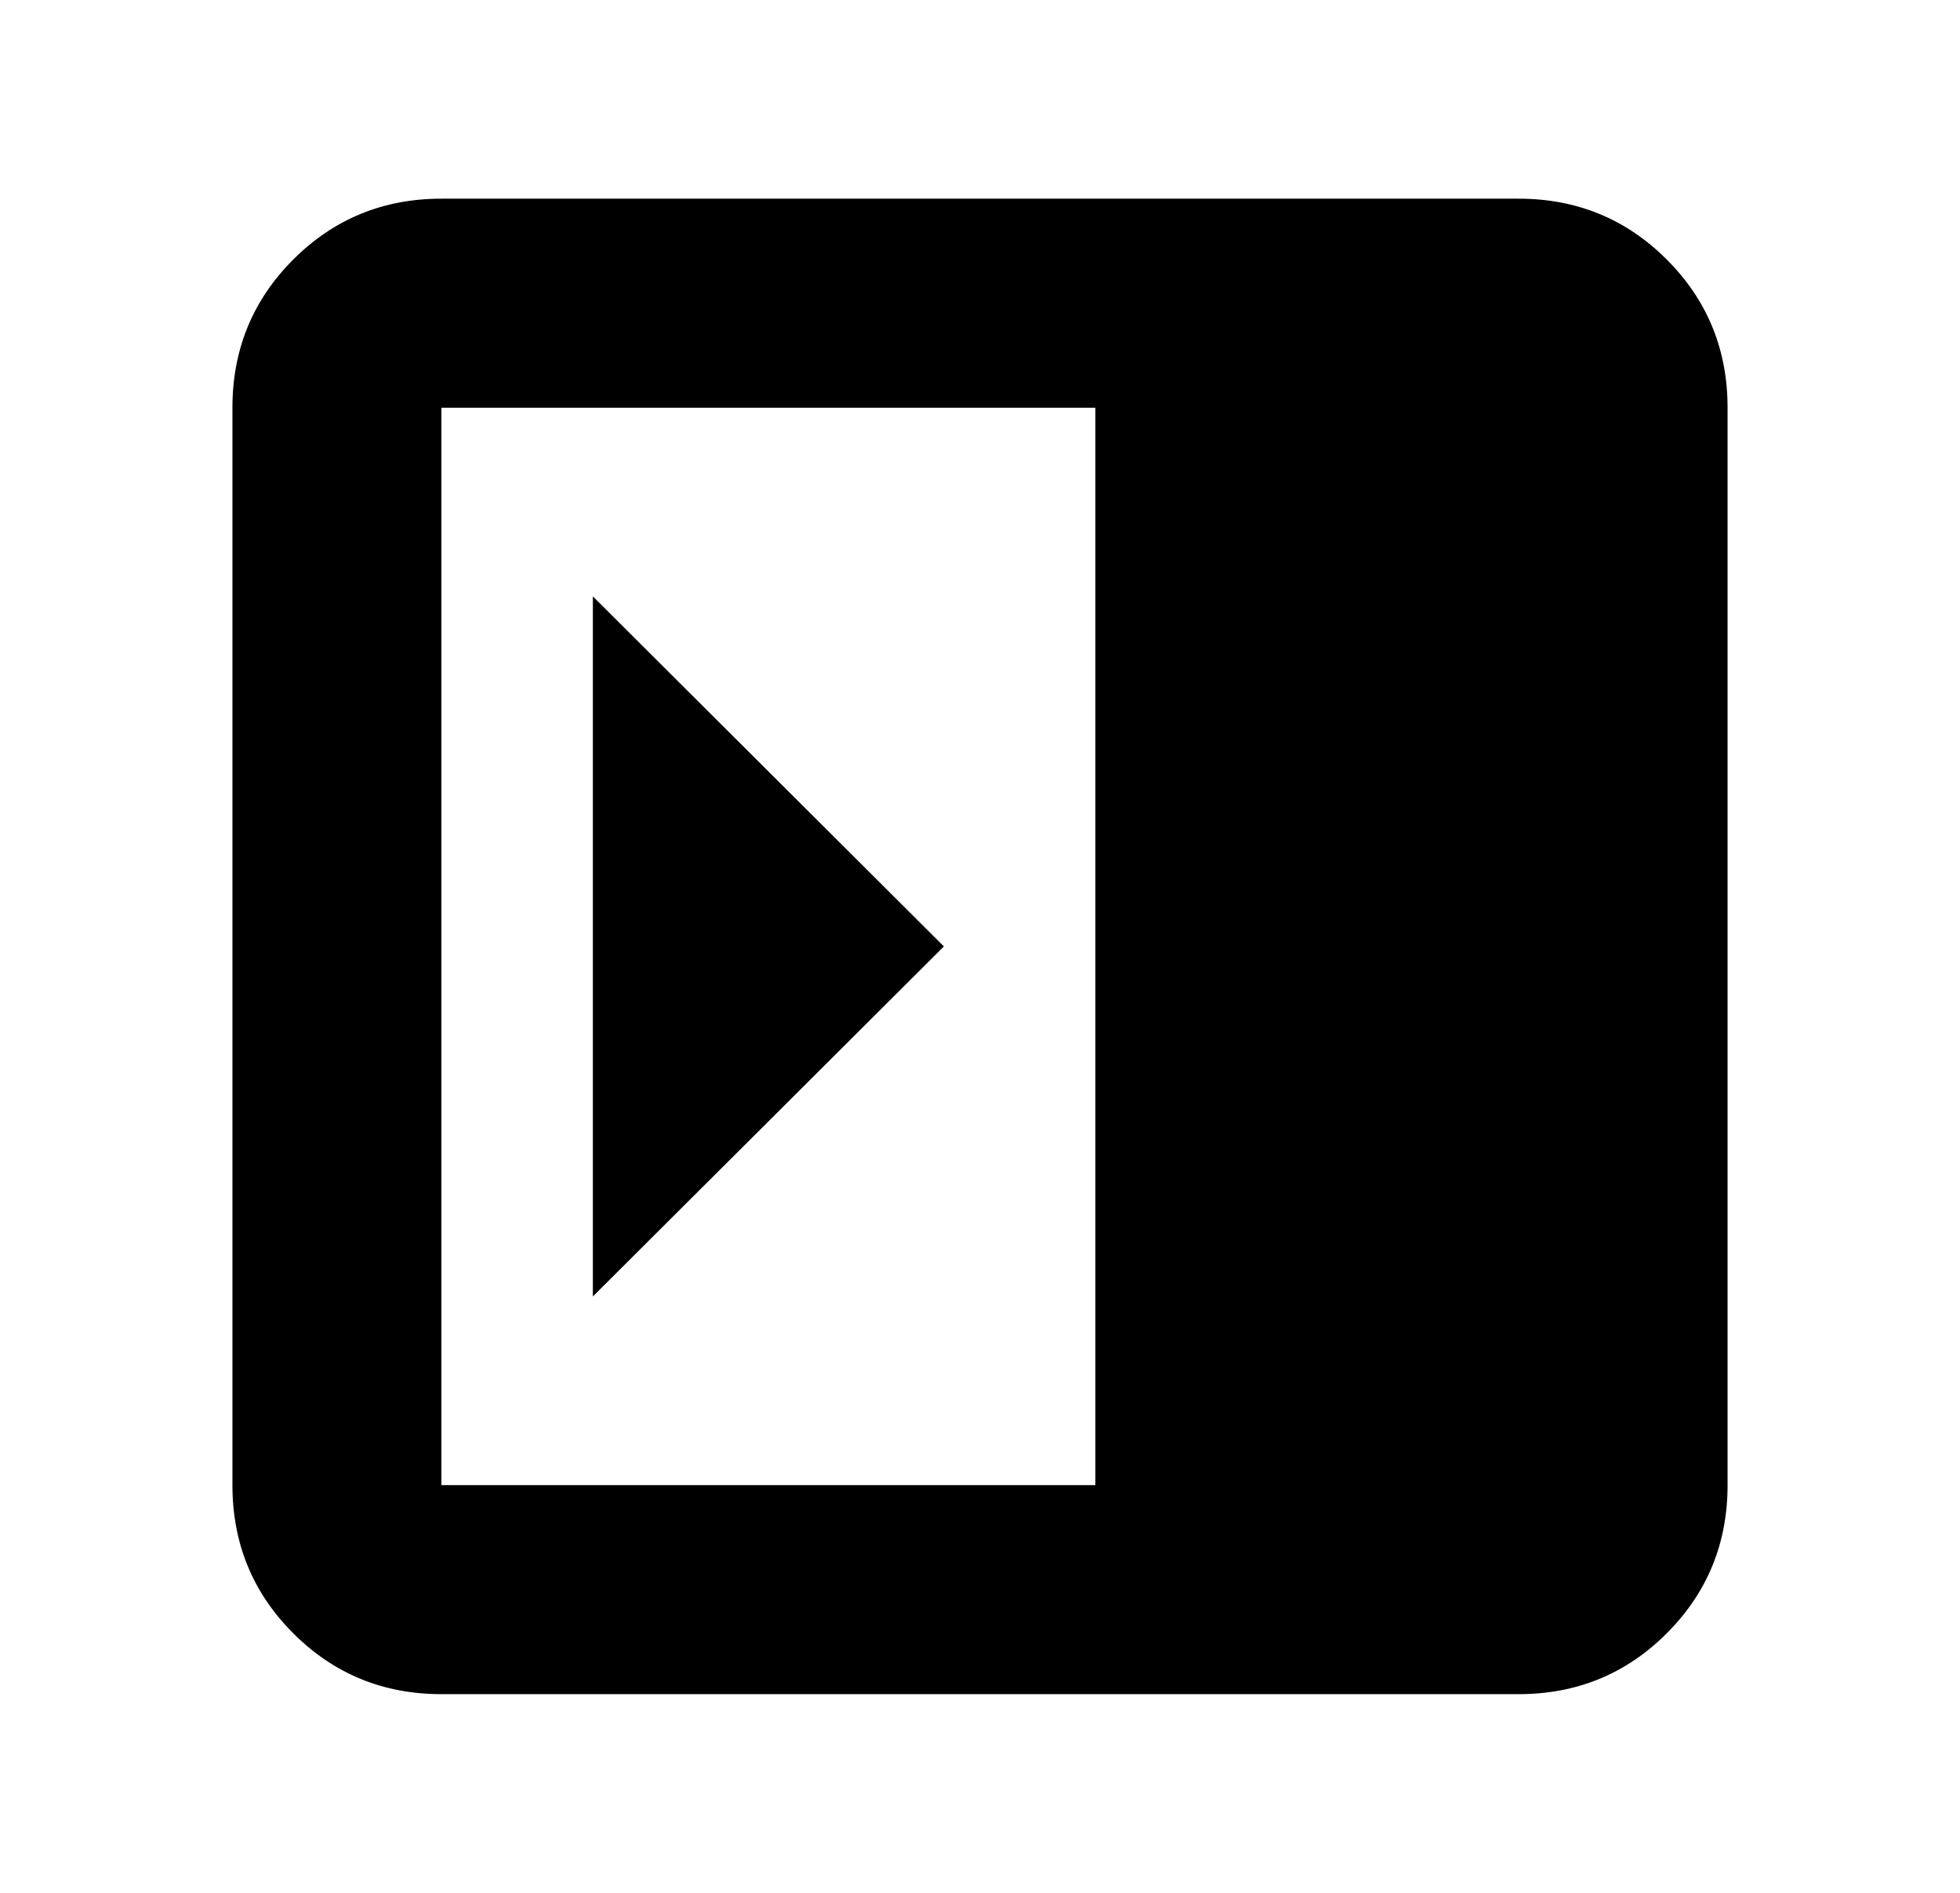 <svg width="29" height="28" viewBox="0 0 29 28" fill="none" xmlns="http://www.w3.org/2000/svg">
<mask id="mask0_1100_3646" style="mask-type:alpha" maskUnits="userSpaceOnUse" x="0" y="0" width="29" height="28">
<rect x="0.5" width="28" height="28" fill="#D9D9D9"/>
</mask>
<g mask="url(#mask0_1100_3646)">
<path d="M8.772 8.822V19.178L13.966 14L8.772 8.822ZM6.531 25.061C5.67 25.061 4.939 24.761 4.339 24.161C3.739 23.561 3.439 22.83 3.439 21.969V6.031C3.439 5.17 3.739 4.439 4.339 3.839C4.939 3.239 5.67 2.939 6.531 2.939H22.469C23.33 2.939 24.061 3.239 24.661 3.839C25.261 4.439 25.561 5.17 25.561 6.031V21.969C25.561 22.83 25.261 23.561 24.661 24.161C24.061 24.761 23.33 25.061 22.469 25.061H6.531ZM16.207 21.969V6.031H6.531V21.969H16.207Z" fill="black"/>
</g>
</svg>
